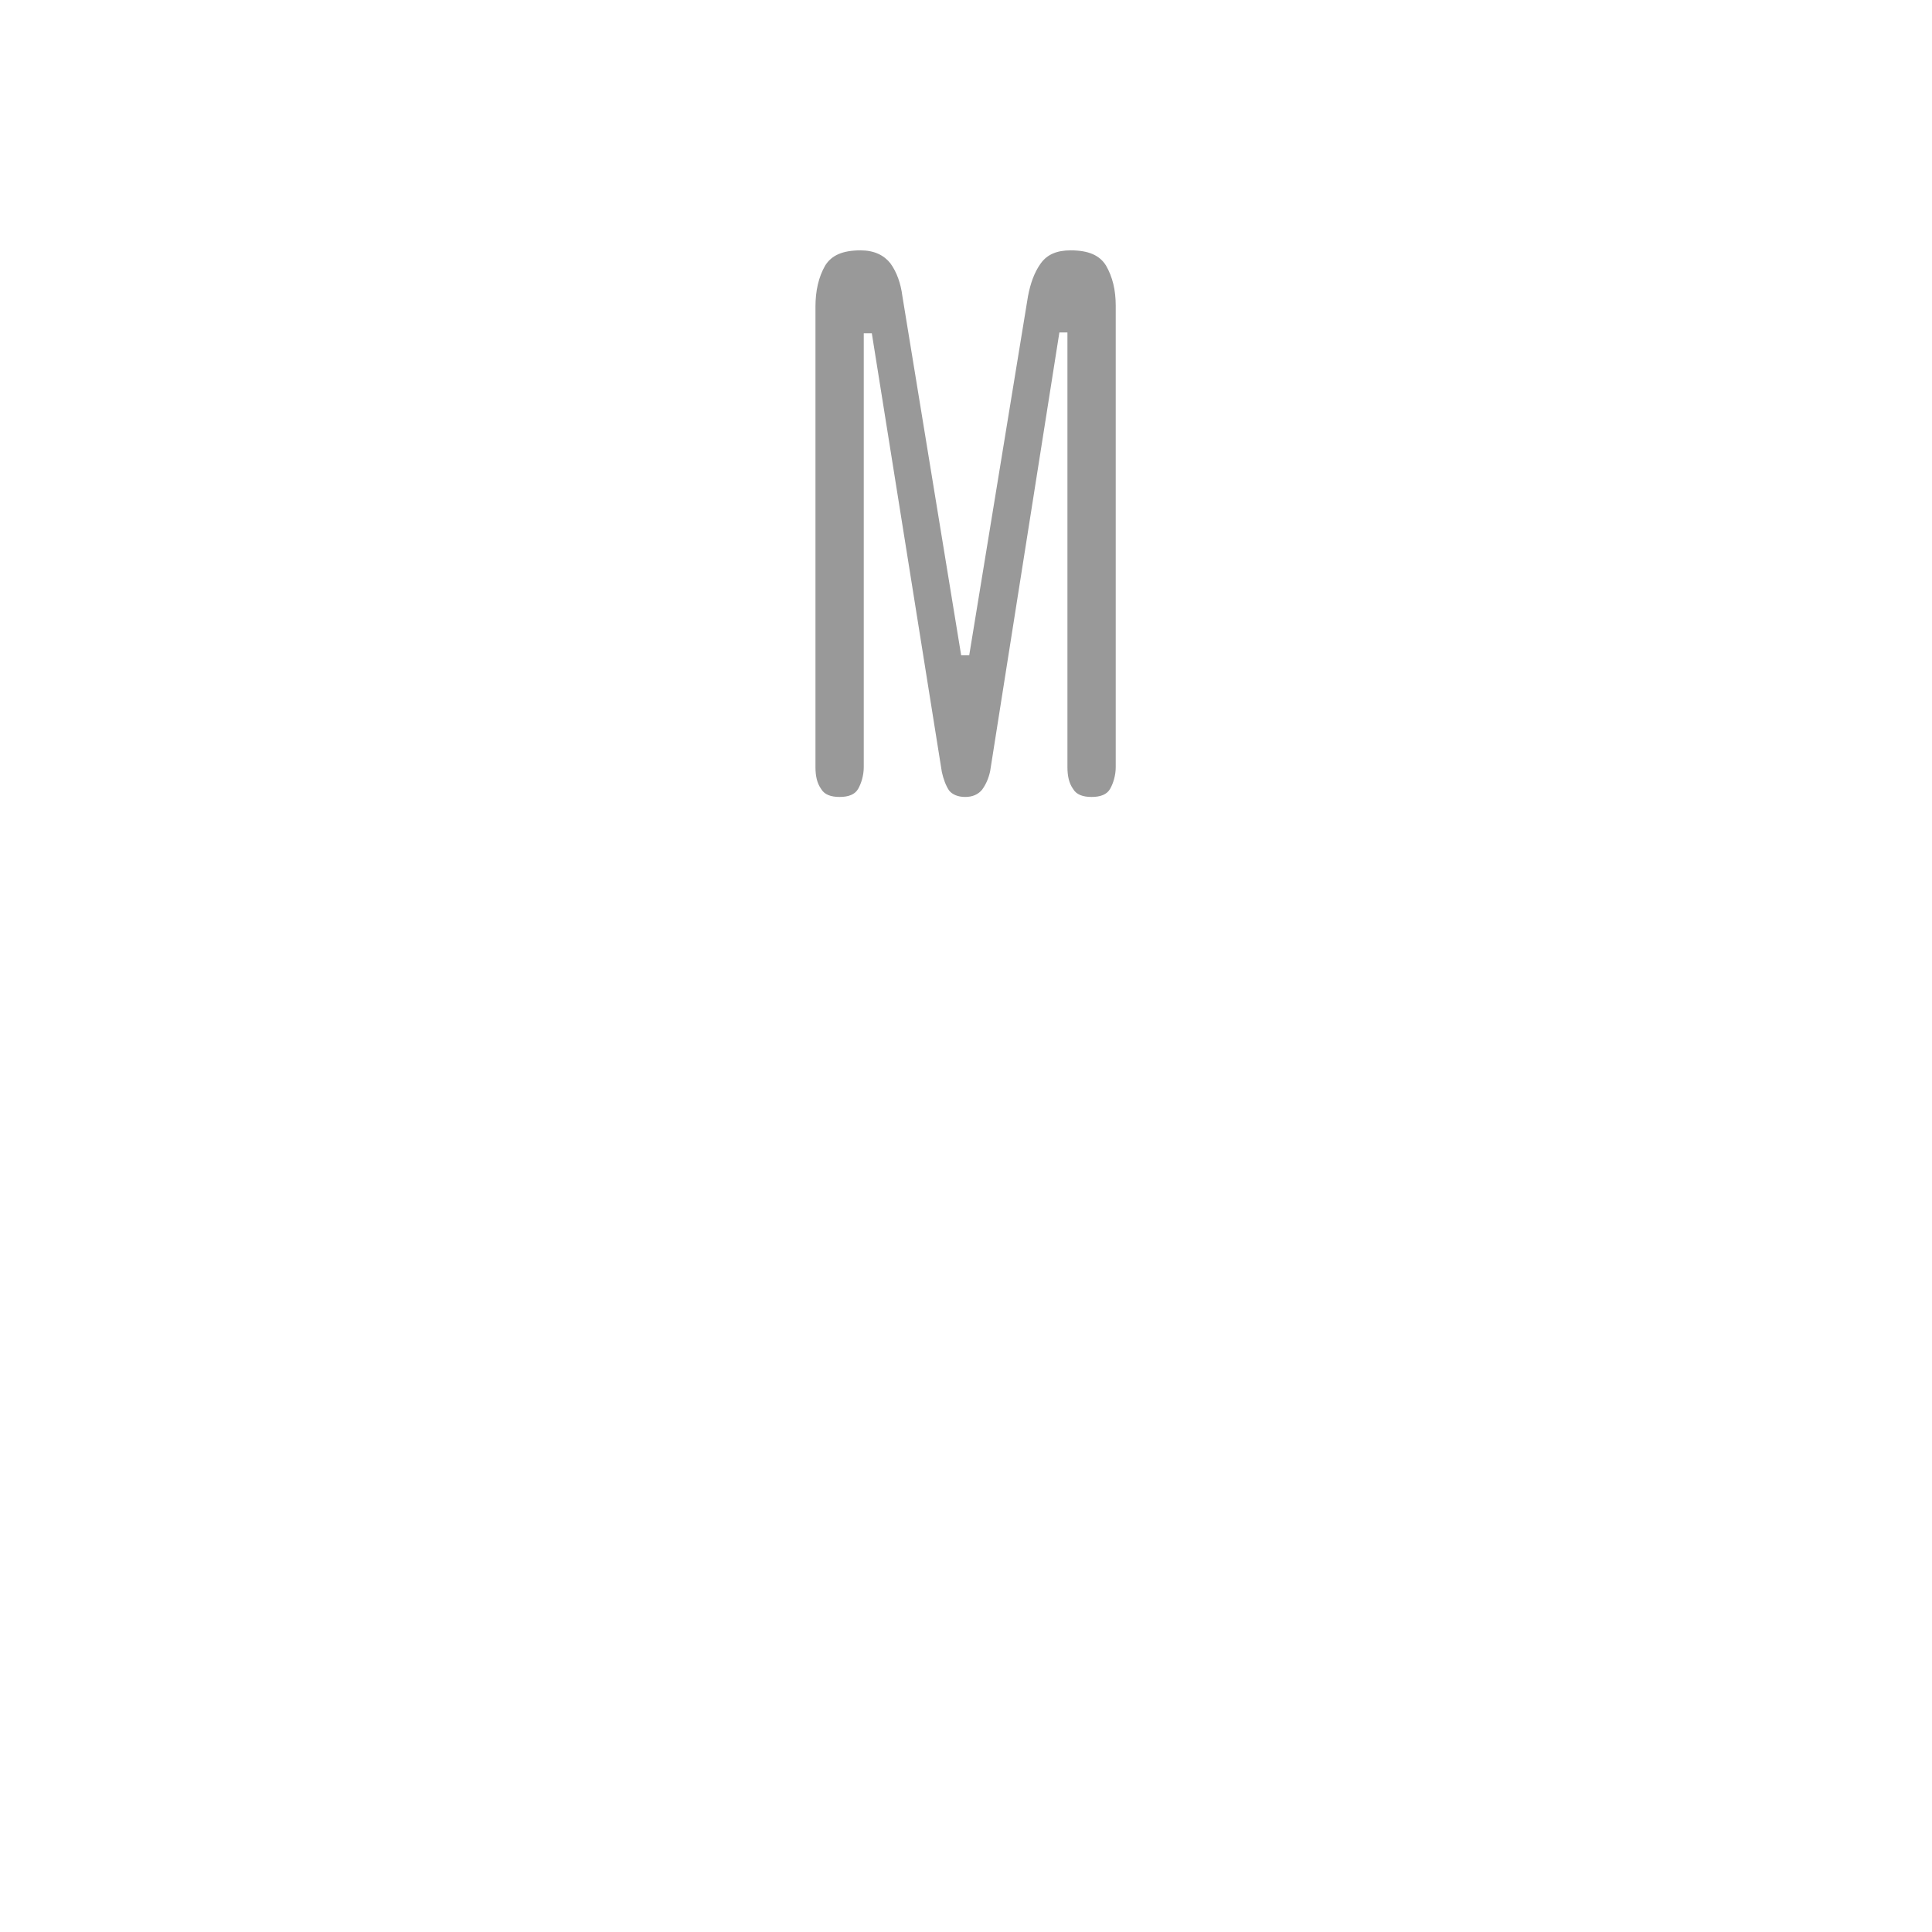 <?xml version="1.0" encoding="UTF-8"?>
<svg id="HF" xmlns="http://www.w3.org/2000/svg" viewBox="0 0 24 24">
  <path d="M13.16,4.13h.1v5.4c0,.11.02.2.07.27.04.07.12.1.23.1s.19-.03.23-.1c.04-.07.07-.17.07-.27V3.8c0-.2-.04-.36-.12-.5-.08-.13-.22-.19-.44-.19-.17,0-.29.05-.37.16-.08.11-.13.25-.16.41l-.73,4.46h-.1l-.73-4.46c-.02-.16-.07-.3-.15-.41-.08-.1-.2-.16-.37-.16-.22,0-.36.06-.44.19-.08.14-.12.31-.12.51v5.72c0,.11.02.2.07.27.04.07.12.1.23.1s.19-.03.23-.1c.04-.07.07-.17.07-.27v-5.39h.1s.87,5.45.87,5.45c.02.09.05.17.09.23.04.05.11.08.2.08s.16-.03.21-.09c.05-.07.08-.14.1-.23l.86-5.45Z" style="fill: #999;"/>
</svg>